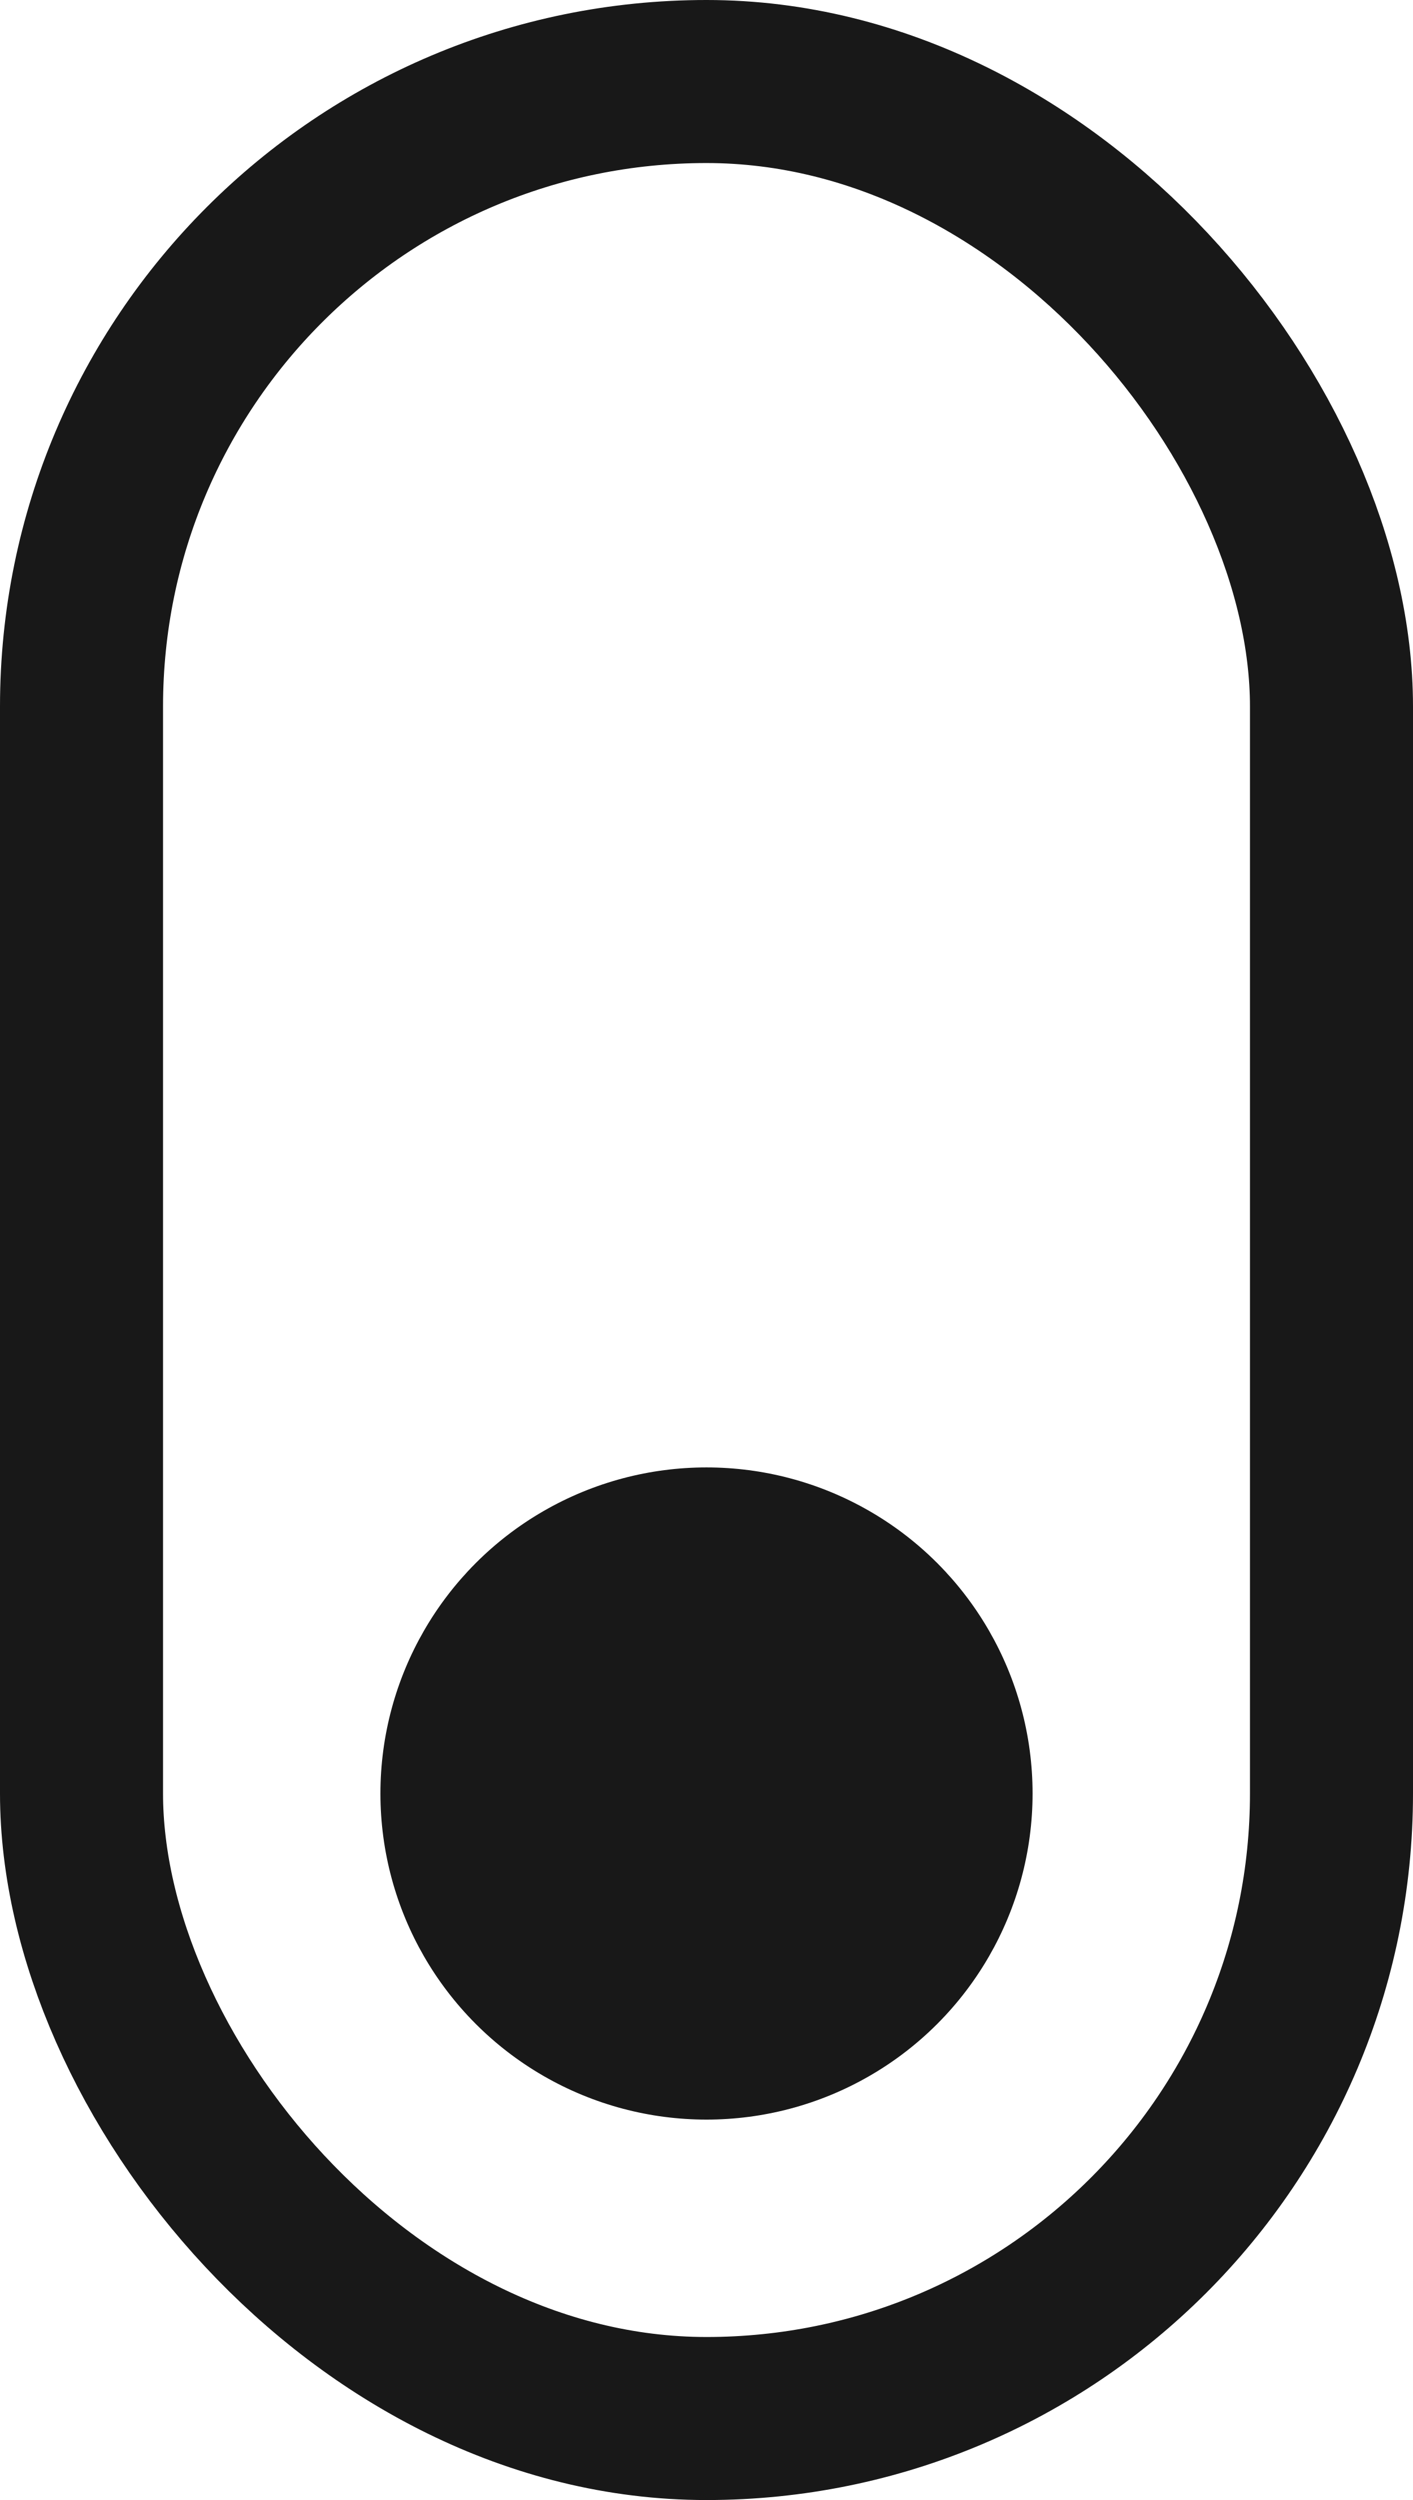 <svg width="26" height="46" viewBox="0 0 26 46" fill="none" xmlns="http://www.w3.org/2000/svg">
<g id="scroll-down">
<rect id="Rectangle 1" x="1.5" y="1.5" width="23" height="43" rx="11.5" stroke="#181818" stroke-width="3"/>
<circle id="Ellipse 1" cx="13" cy="33" r="6" fill="#181818"/>
</g>
</svg>
